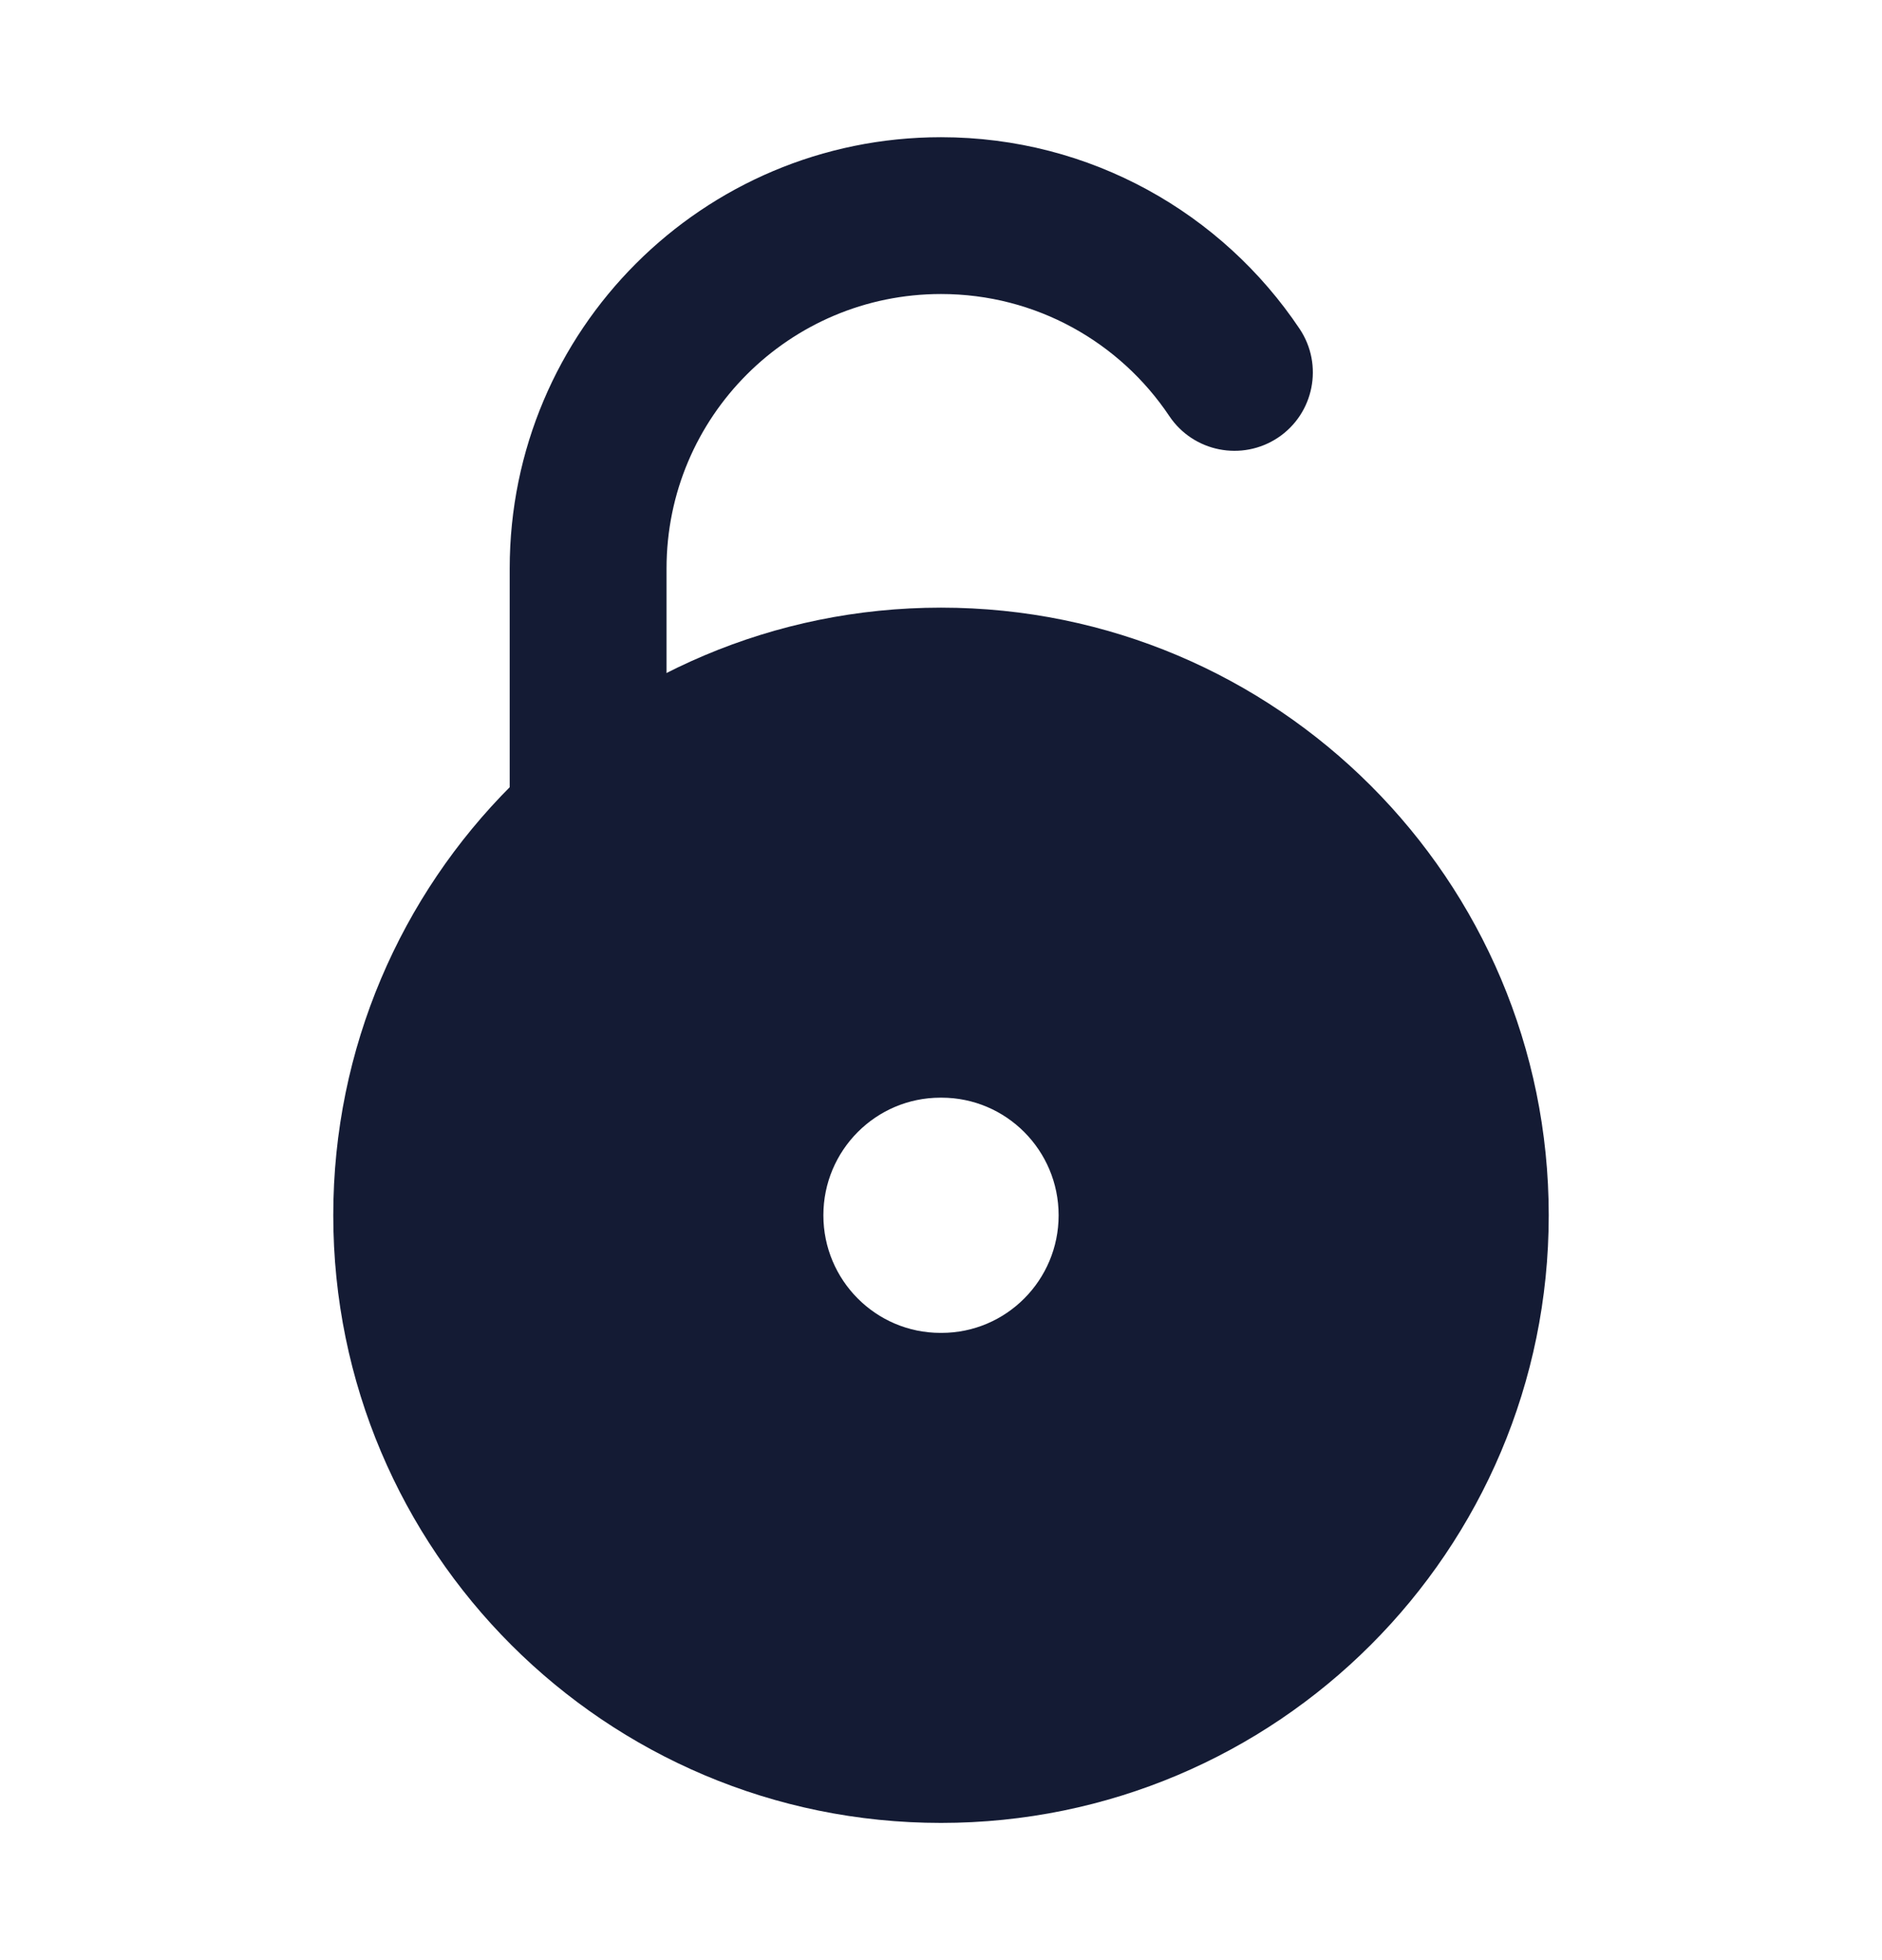 <svg width="24" height="25" viewBox="0 0 24 25" fill="none" xmlns="http://www.w3.org/2000/svg">
<path fill-rule="evenodd" clip-rule="evenodd" d="M6.5 7.25C6.5 4.212 8.962 1.75 12 1.75C13.908 1.75 15.588 2.722 16.573 4.194C16.88 4.653 16.757 5.274 16.299 5.581C15.839 5.888 15.218 5.765 14.911 5.306C14.282 4.366 13.213 3.75 12 3.75C10.067 3.75 8.5 5.317 8.5 7.25V10.25C8.5 10.802 8.052 11.25 7.5 11.25C6.948 11.25 6.5 10.802 6.5 10.25V7.25Z" fill="#141B34"/>
<path fill-rule="evenodd" clip-rule="evenodd" d="M12 7.75C7.72 7.75 4.25 11.22 4.25 15.5C4.25 19.78 7.72 23.25 12 23.25C16.28 23.25 19.75 19.78 19.75 15.5C19.75 11.22 16.28 7.75 12 7.75ZM11.993 14C11.169 14 10.5 14.672 10.5 15.5C10.5 16.328 11.169 17 11.993 17H12.007C12.831 17 13.5 16.328 13.5 15.5C13.5 14.672 12.831 14 12.007 14H11.993Z" fill="#141B34"/>
</svg>
